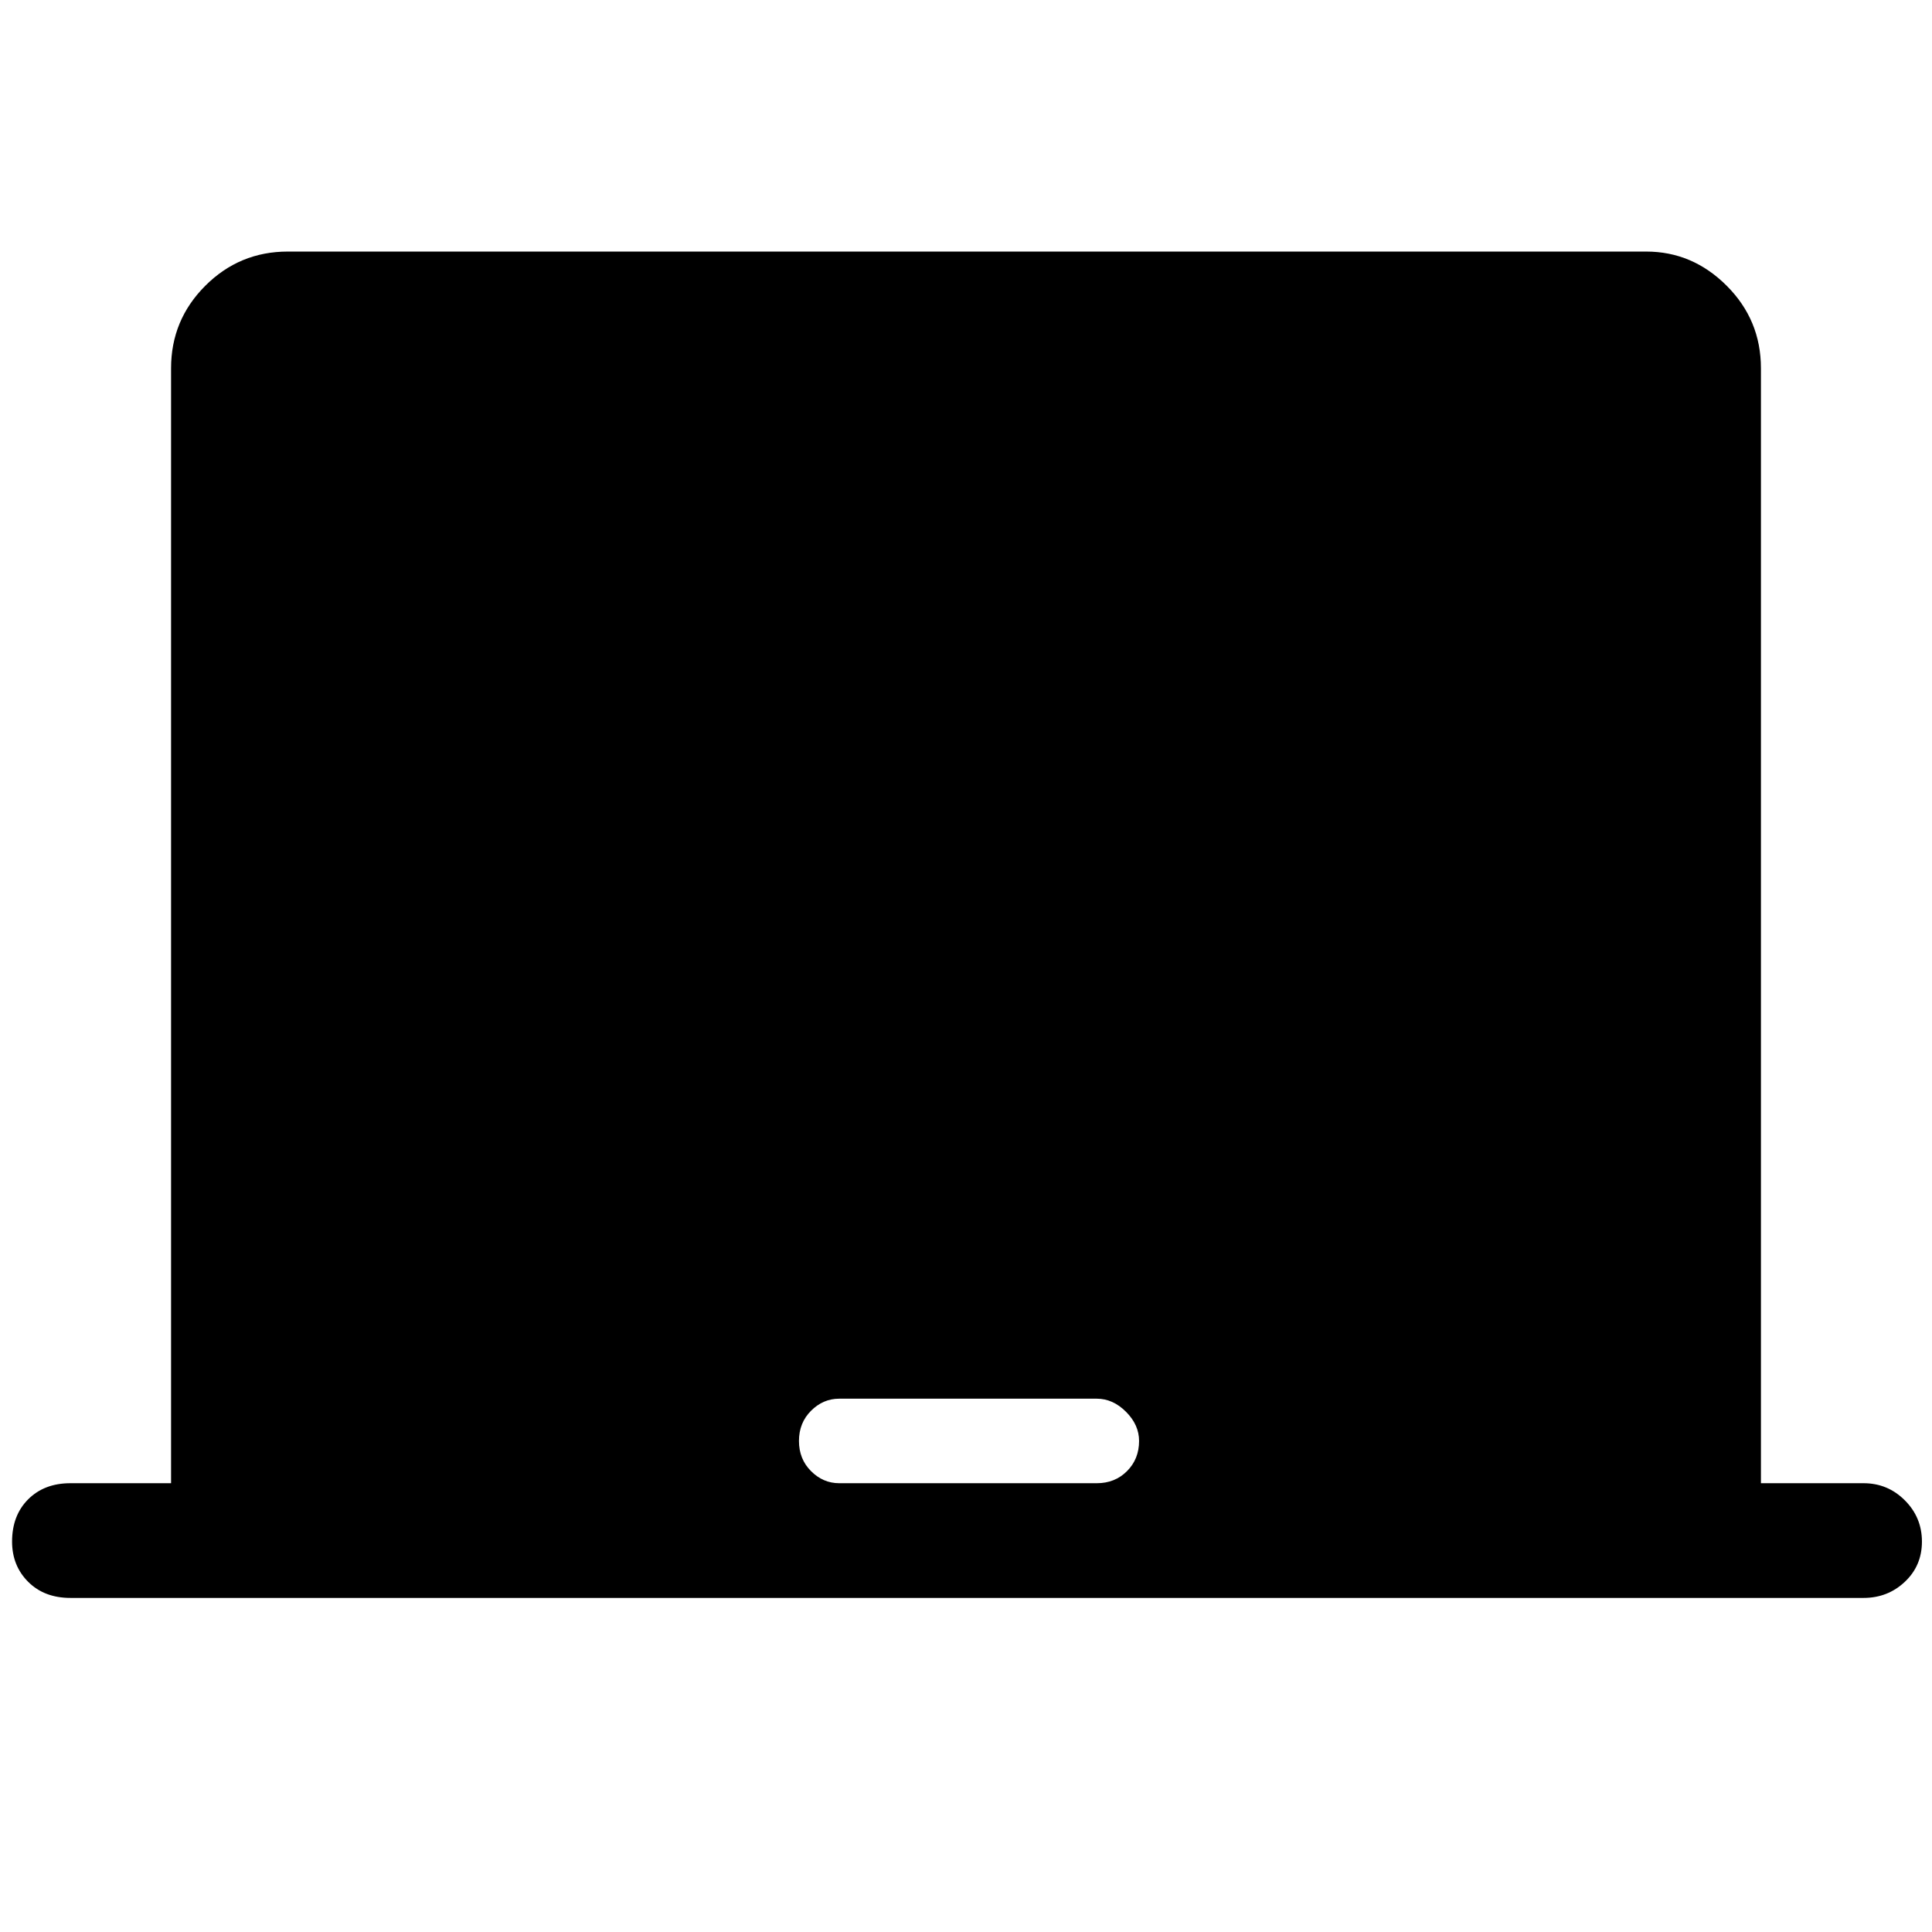 <svg xmlns="http://www.w3.org/2000/svg" height="48" width="48"><path d="M1.75 39.7Q1.1 39.7 0.7 39.3Q0.3 38.9 0.3 38.3Q0.3 37.65 0.7 37.25Q1.1 36.85 1.75 36.85H4.25V9.15Q4.25 7.95 5.1 7.1Q5.95 6.25 7.15 6.25H40.9Q42.05 6.25 42.9 7.1Q43.75 7.95 43.75 9.15V36.85H46.3Q46.9 36.85 47.325 37.275Q47.75 37.7 47.75 38.3Q47.75 38.9 47.325 39.3Q46.9 39.7 46.3 39.7ZM20.85 36.85H27.25Q27.7 36.85 28 36.55Q28.3 36.25 28.3 35.8Q28.3 35.4 27.975 35.075Q27.65 34.75 27.25 34.75H20.85Q20.45 34.75 20.15 35.05Q19.85 35.35 19.85 35.8Q19.85 36.25 20.15 36.55Q20.45 36.85 20.85 36.85Z"/></svg>